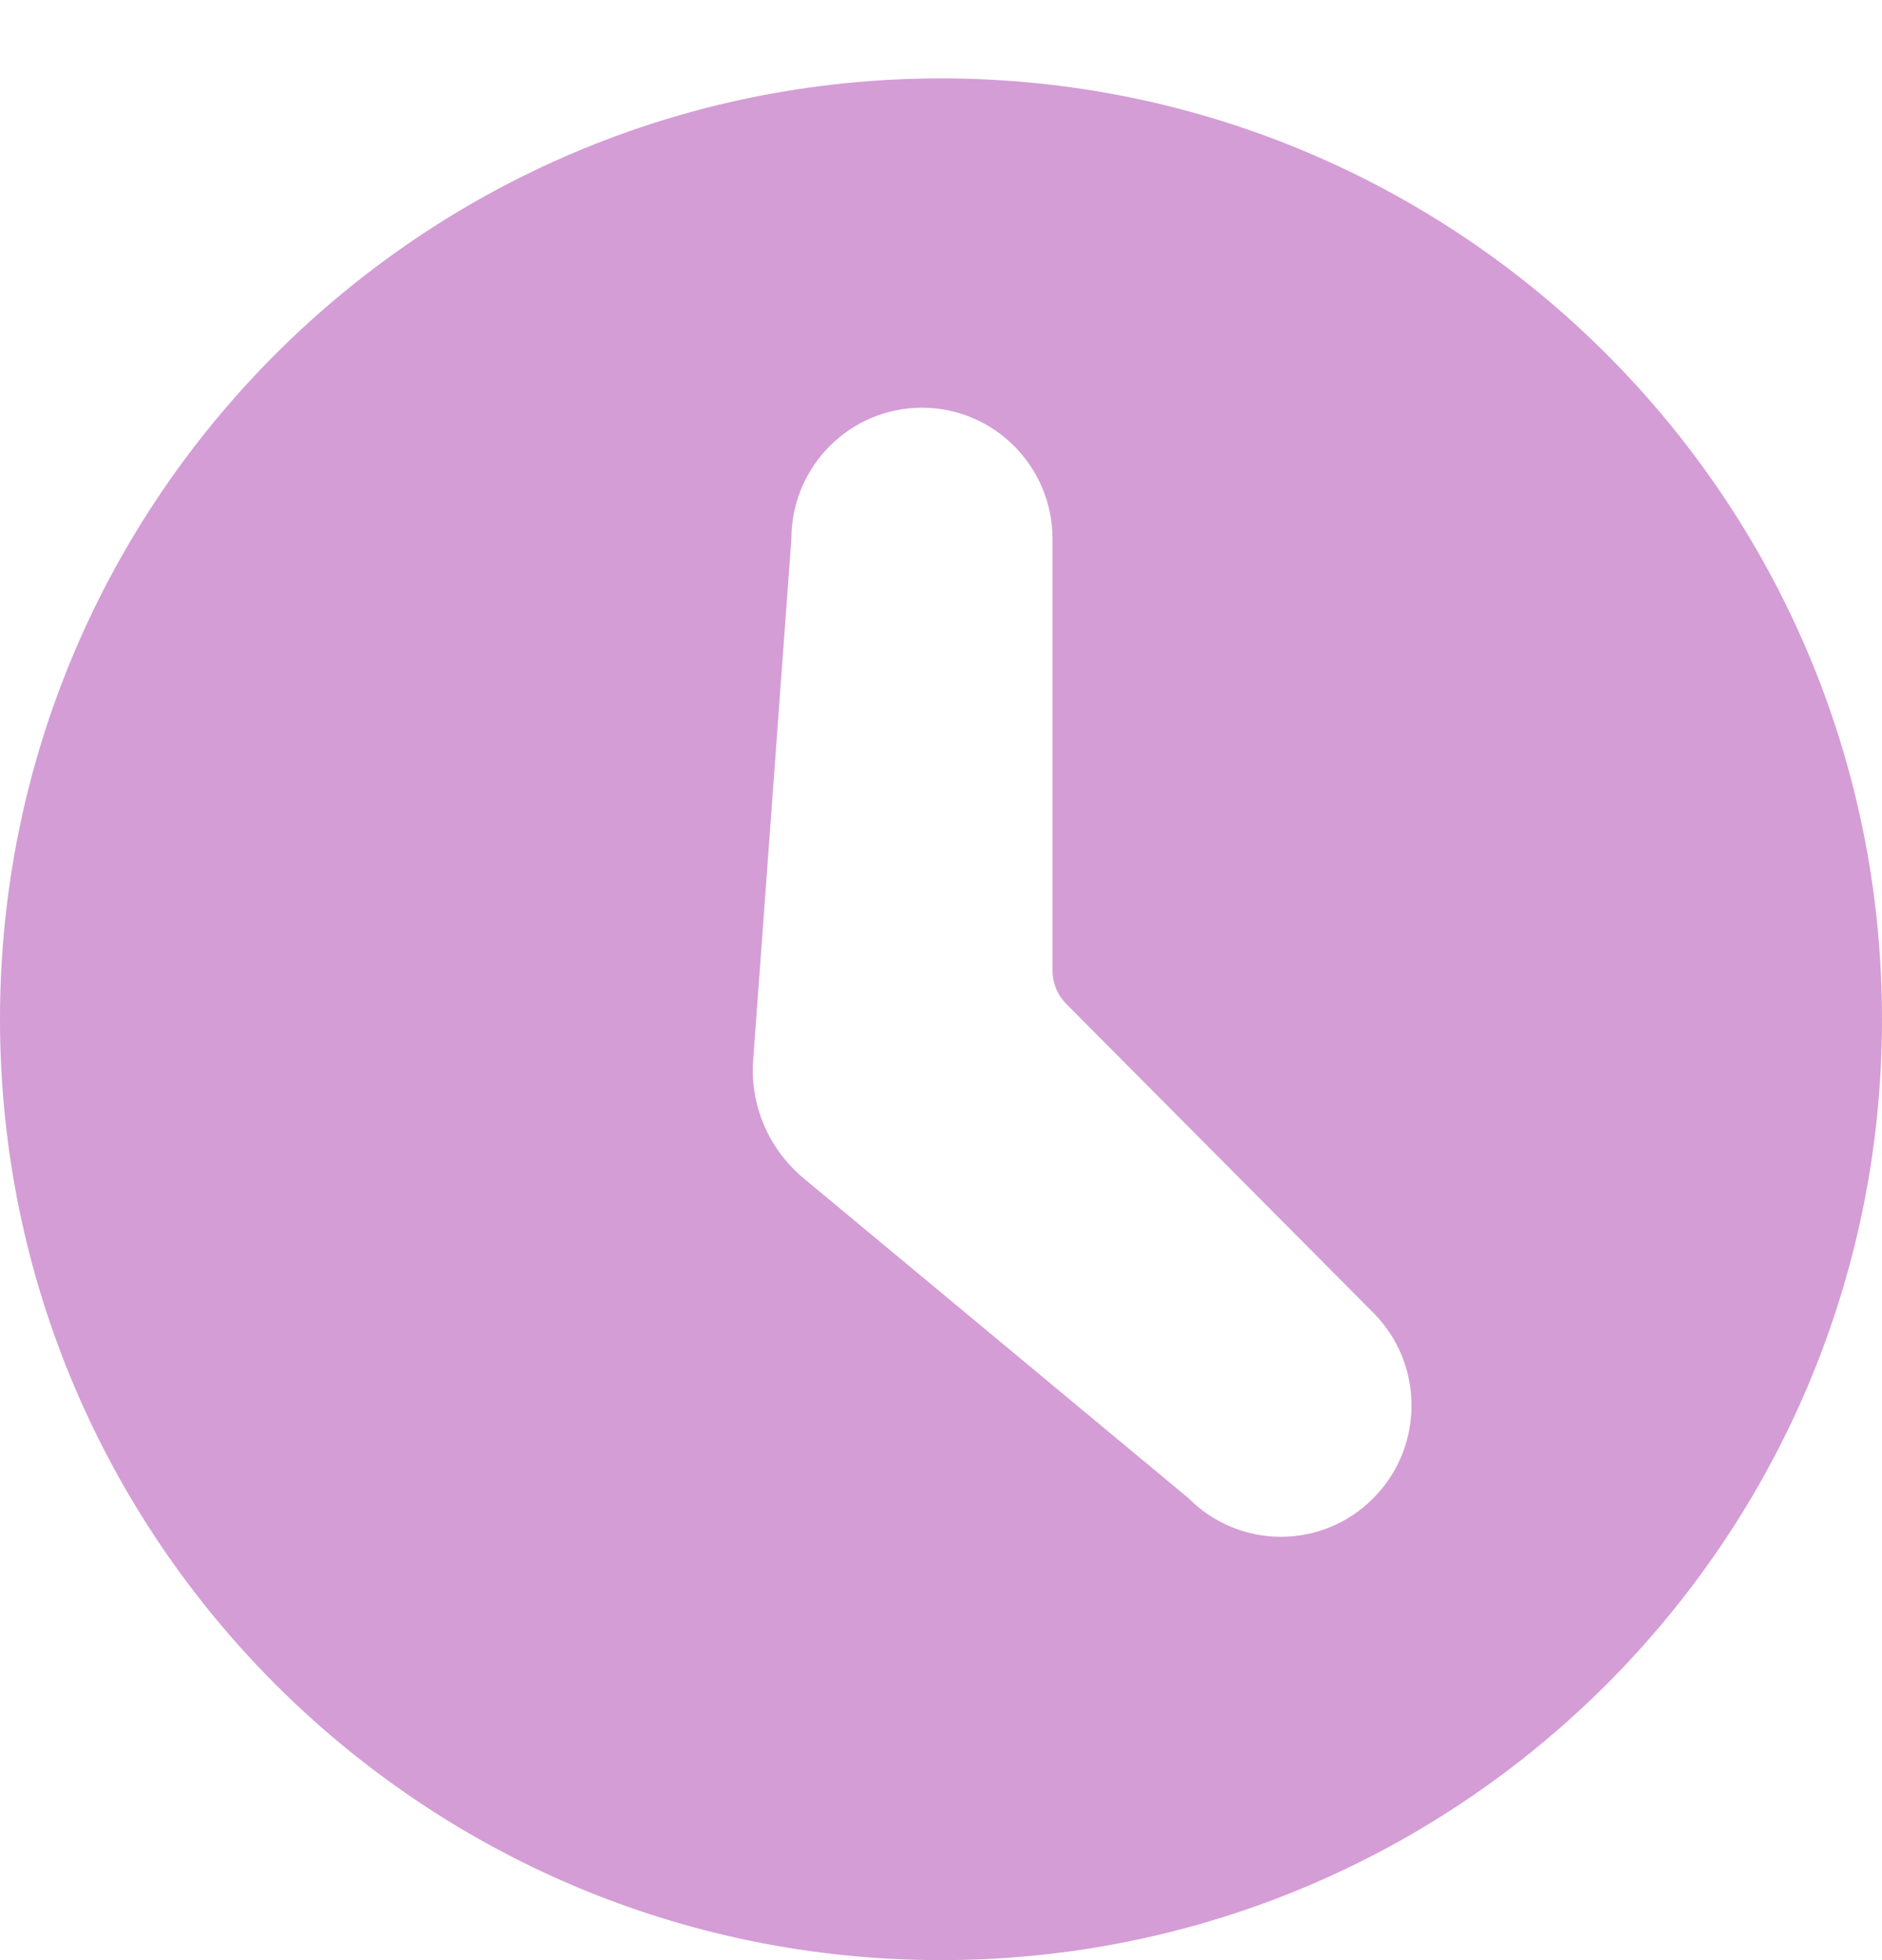 <svg width="24" height="25" viewBox="0 0 24 25" fill="none" xmlns="http://www.w3.org/2000/svg">
<g filter="url(#filter0_d_2144_174392)">
<path fill-rule="evenodd" clip-rule="evenodd" d="M12 24C18.627 24 24 18.627 24 12C24 5.373 18.627 0 12 0C5.373 0 0 5.373 0 12C0 18.627 5.373 24 12 24ZM13.422 5.874C13.422 4.95 12.677 4.2 11.757 4.2C10.838 4.2 10.092 4.95 10.092 5.874L9.605 12.518C9.562 13.095 9.802 13.657 10.249 14.029L15.158 18.11C15.808 18.764 16.862 18.764 17.512 18.11C18.163 17.456 18.163 16.395 17.512 15.742L13.596 11.803C13.485 11.69 13.422 11.539 13.422 11.381V5.874Z" fill="#D49DD6"/>
</g>
<defs>
<filter id="filter0_d_2144_174392" x="0" y="0" width="24" height="25" filterUnits="userSpaceOnUse" color-interpolation-filters="sRGB">
<feFlood flood-opacity="0" result="BackgroundImageFix"/>
<feColorMatrix in="SourceAlpha" type="matrix" values="0 0 0 0 0 0 0 0 0 0 0 0 0 0 0 0 0 0 127 0" result="hardAlpha"/>
<feOffset dy="1"/>
<feComposite in2="hardAlpha" operator="out"/>
<feColorMatrix type="matrix" values="0 0 0 0 0.671 0 0 0 0 0.505 0 0 0 0 0.677 0 0 0 1 0"/>
<feBlend mode="normal" in2="BackgroundImageFix" result="effect1_dropShadow_2144_174392"/>
<feBlend mode="normal" in="SourceGraphic" in2="effect1_dropShadow_2144_174392" result="shape"/>
</filter>
</defs>
</svg>
